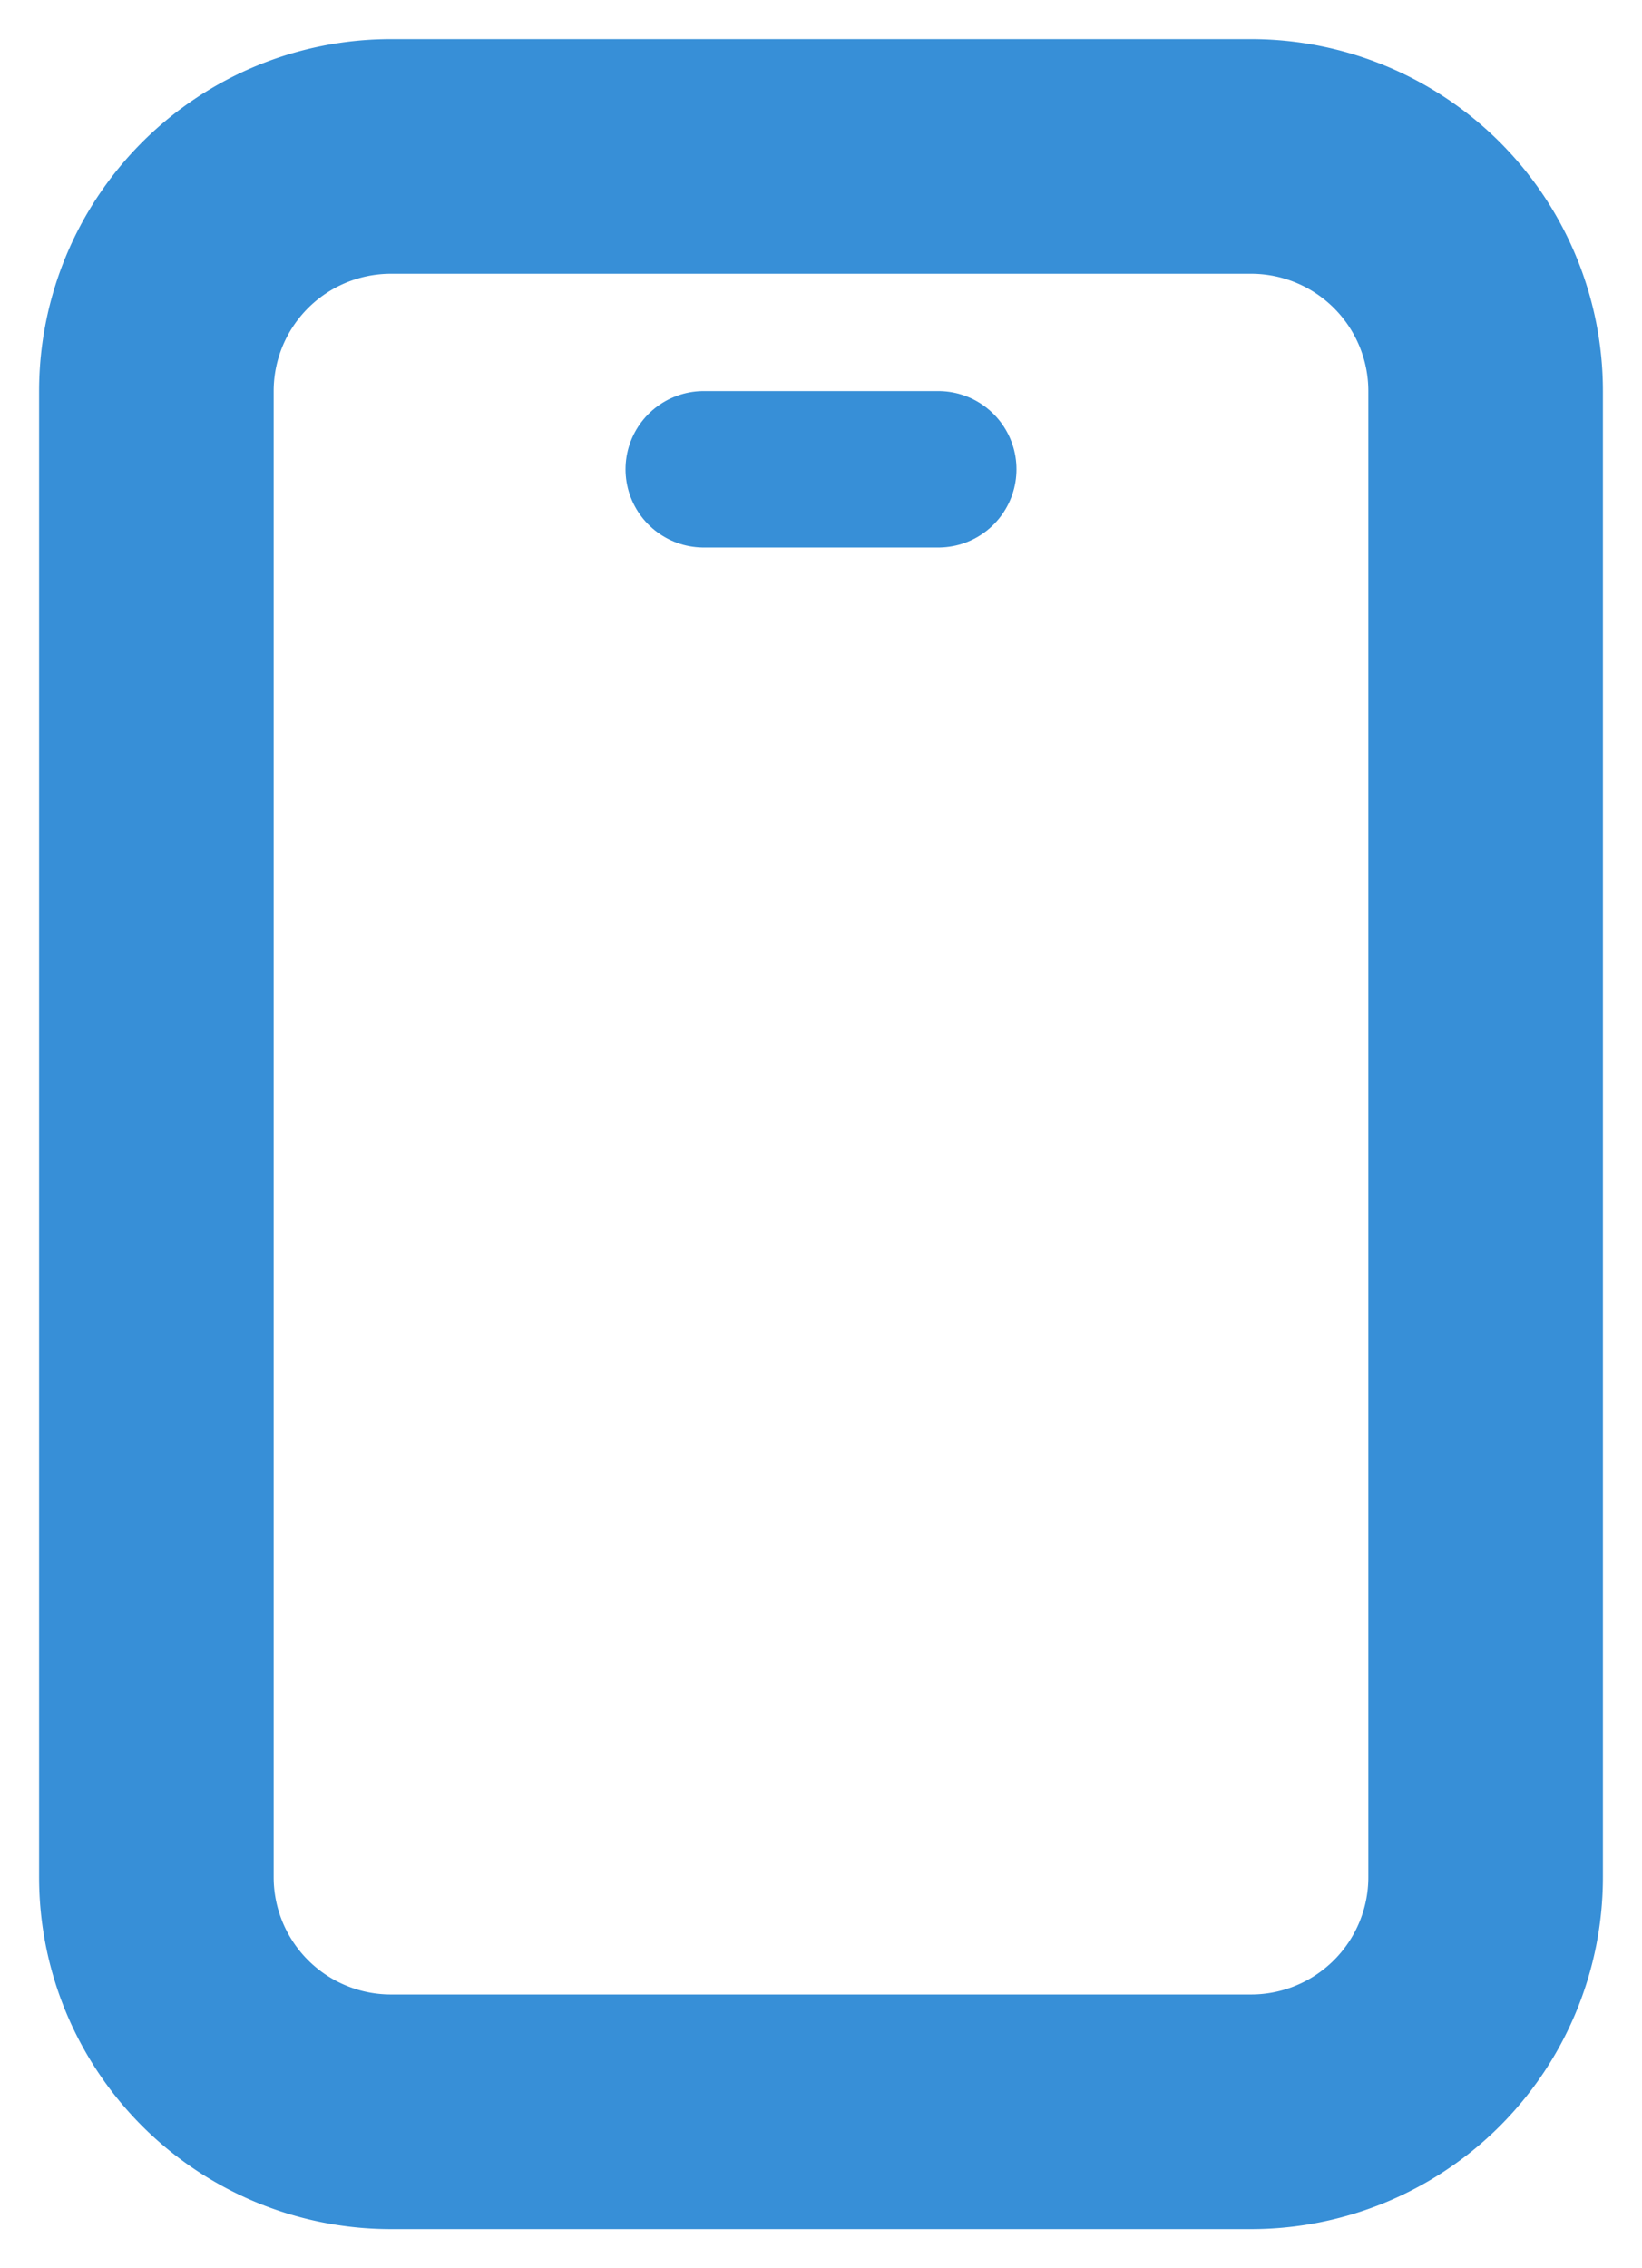 <svg width="21" height="29" fill="none" xmlns="http://www.w3.org/2000/svg"><path d="M2 5a3 3 0 0 1 3-3h11a3 3 0 0 1 3 3v19a3 3 0 0 1-3 3H5a3 3 0 0 1-3-3V5Z" stroke="#378FD7" stroke-width="3"/><path d="M9 6h3" stroke="#378FD7" stroke-width="2" stroke-linecap="round"/></svg>